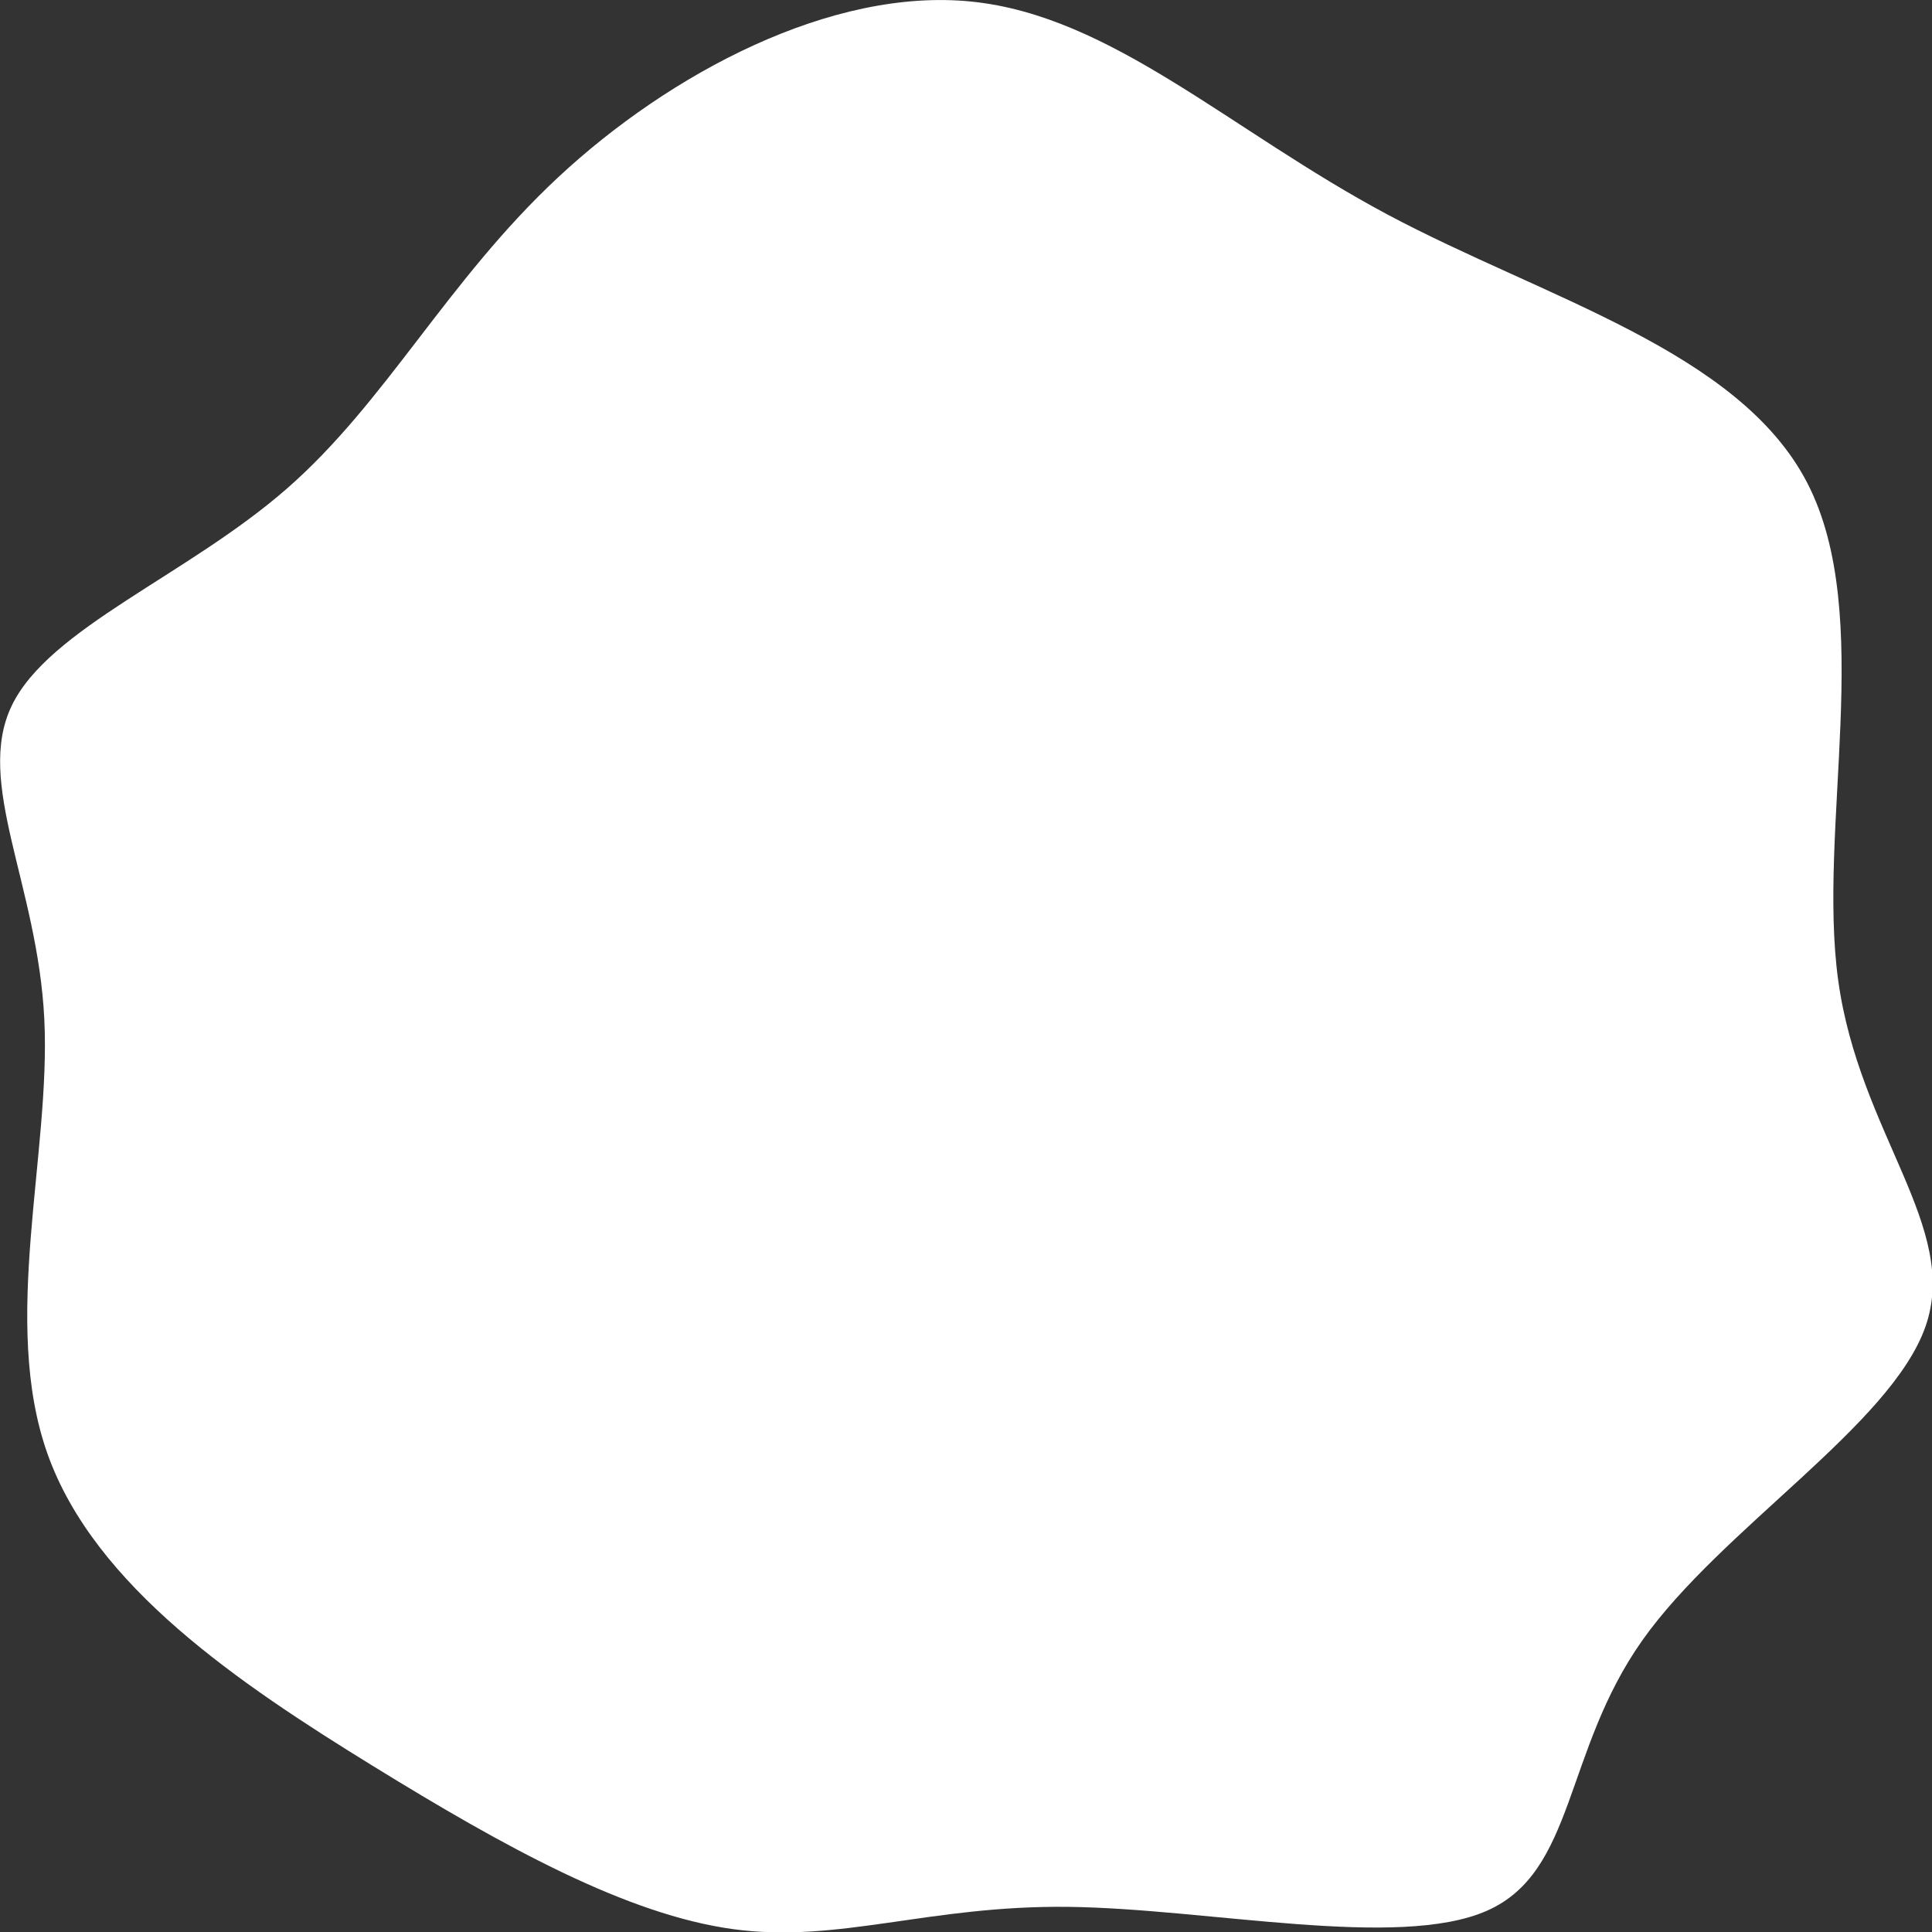 <?xml version="1.0" encoding="UTF-8" standalone="no"?>
<!-- Created with Inkscape (http://www.inkscape.org/) -->

<svg
   width="1920"
   height="1920"
   viewBox="0 0 508 508"
   version="1.1"
   id="svg434"
   xmlns="http://www.w3.org/2000/svg"
   xmlns:svg="http://www.w3.org/2000/svg">
  <rect x="0" y="0" width="508" height="508" fill="#333333" stroke="none"/>
  <defs
     id="defs431" />
  <path
     style="opacity:1;fill:#ffffff;stroke-width:0;stroke-linecap:round;stroke-linejoin:bevel;stroke-miterlimit:100;paint-order:markers fill stroke"
     d="m 127.527,123.754 c 18.19,-16.187 29.314,-38.755 49.661,-58.067 20.347,-19.312 49.916,-35.369 75.551,-32.701 25.635,2.668 47.334,24.059 76.012,39.658 28.677,15.599 64.33,25.403 76.809,50.064 12.479,24.661 1.783,64.175 5.646,92.699 3.863,28.523 22.283,46.053 15.962,64.468 -6.321,18.415 -37.384,37.715 -51.794,58.512 -14.41,20.798 -12.167,43.094 -28.427,50.38 -16.26,7.286 -51.021,-0.439 -76.573,-0.736 -25.552,-0.297 -41.893,6.833 -61.206,4.159 -19.313,-2.674 -41.595,-15.152 -65.959,-30.454 -24.364,-15.302 -50.806,-33.425 -59.423,-58.086 -8.616,-24.661 0.594,-55.856 -0.595,-80.963 -1.188,-25.107 -12.775,-44.121 -5.942,-58.531 6.834,-14.41 32.088,-24.215 50.277,-40.401 z"
     id="path1"
     transform="matrix(1.438,0,0,1.411,-107.972,-46.124)" />
</svg>
